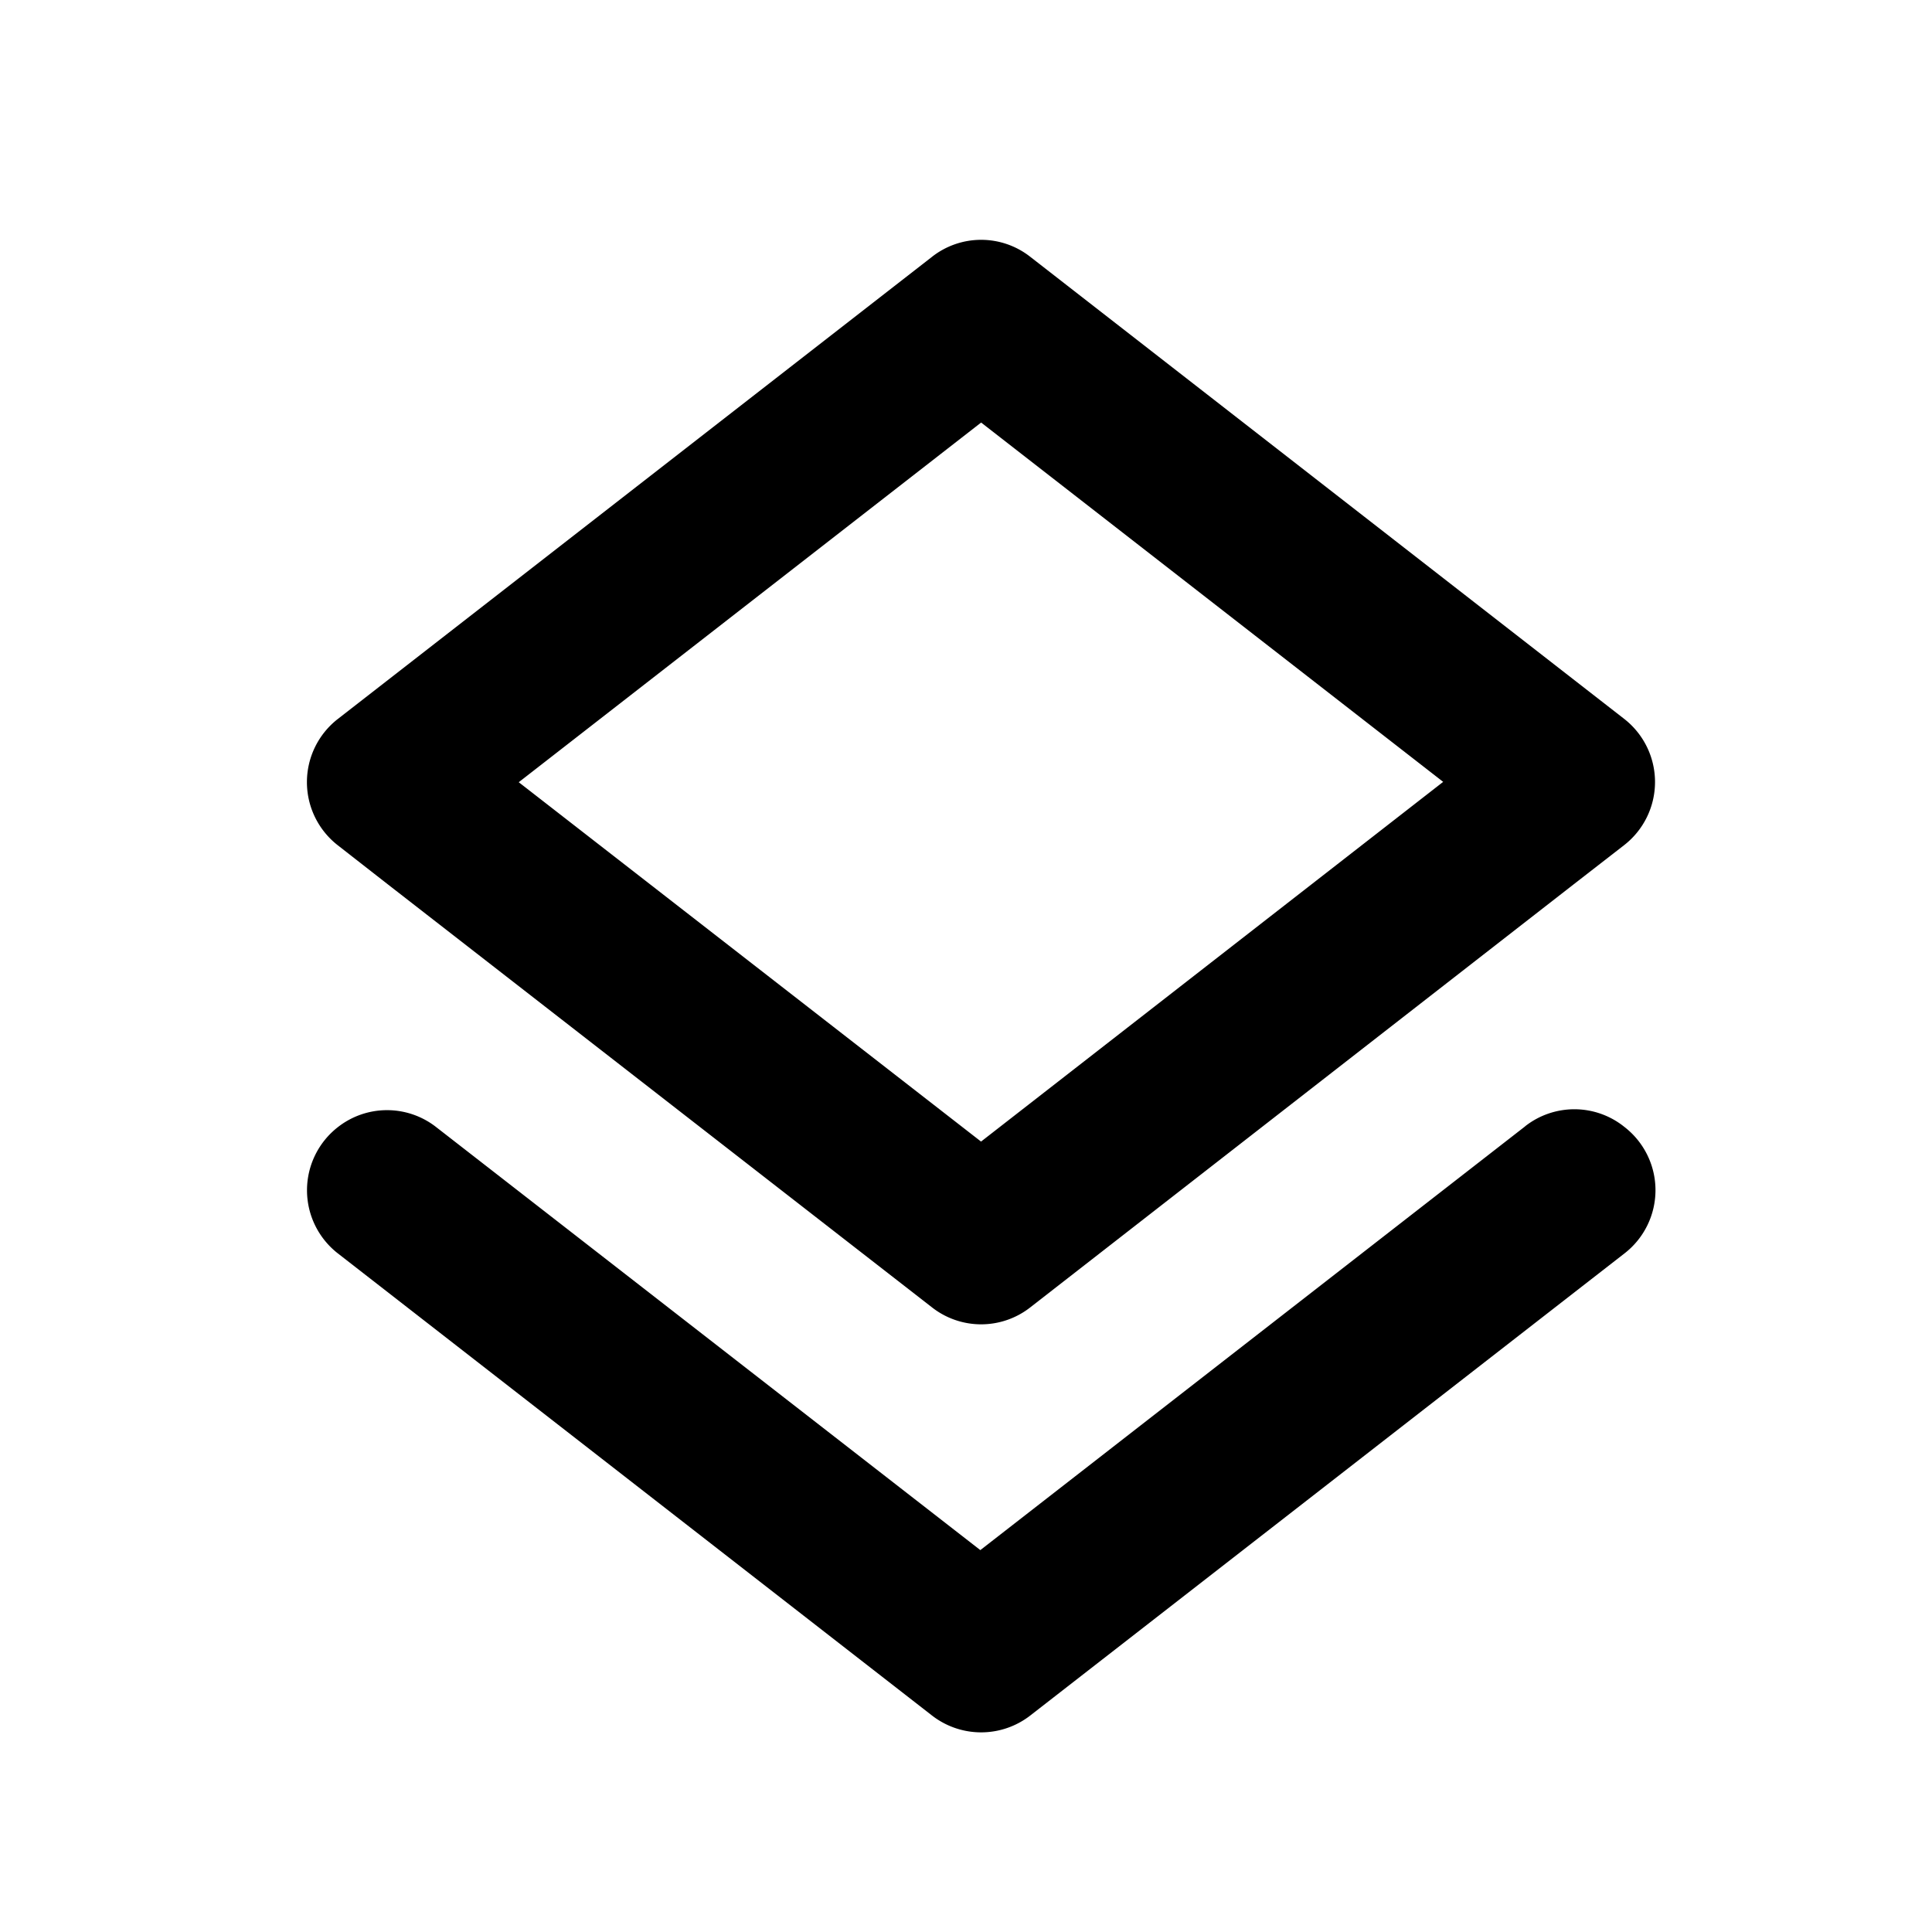 <svg id="iconPath" width="100%" height="100%" viewBox="0 0 24 24" xmlns="http://www.w3.org/2000/svg"><path d="M18.947 13.991l-6.769 5.265-6.76-5.255a.99.99 0 0 0-1.22 0 .994.994 0 0 0 0 1.57l7.38 5.74a.995.995 0 0 0 1.22 0l7.381-5.74A.993.993 0 0 0 20.18 14a.99.99 0 0 0-1.233-.01zm-7.37-10.8l-7.38 5.74a.994.994 0 0 0 0 1.57l.621.485 6.76 5.255a.99.99 0 0 0 1.22 0l6.75-5.255.626-.486a.994.994 0 0 0 .002-1.57l-7.378-5.74a.988.988 0 0 0-1.22 0zm6.35 6.522l-5.74 4.468-5.743-4.464 5.744-4.468 5.74 4.464z" /></svg>
